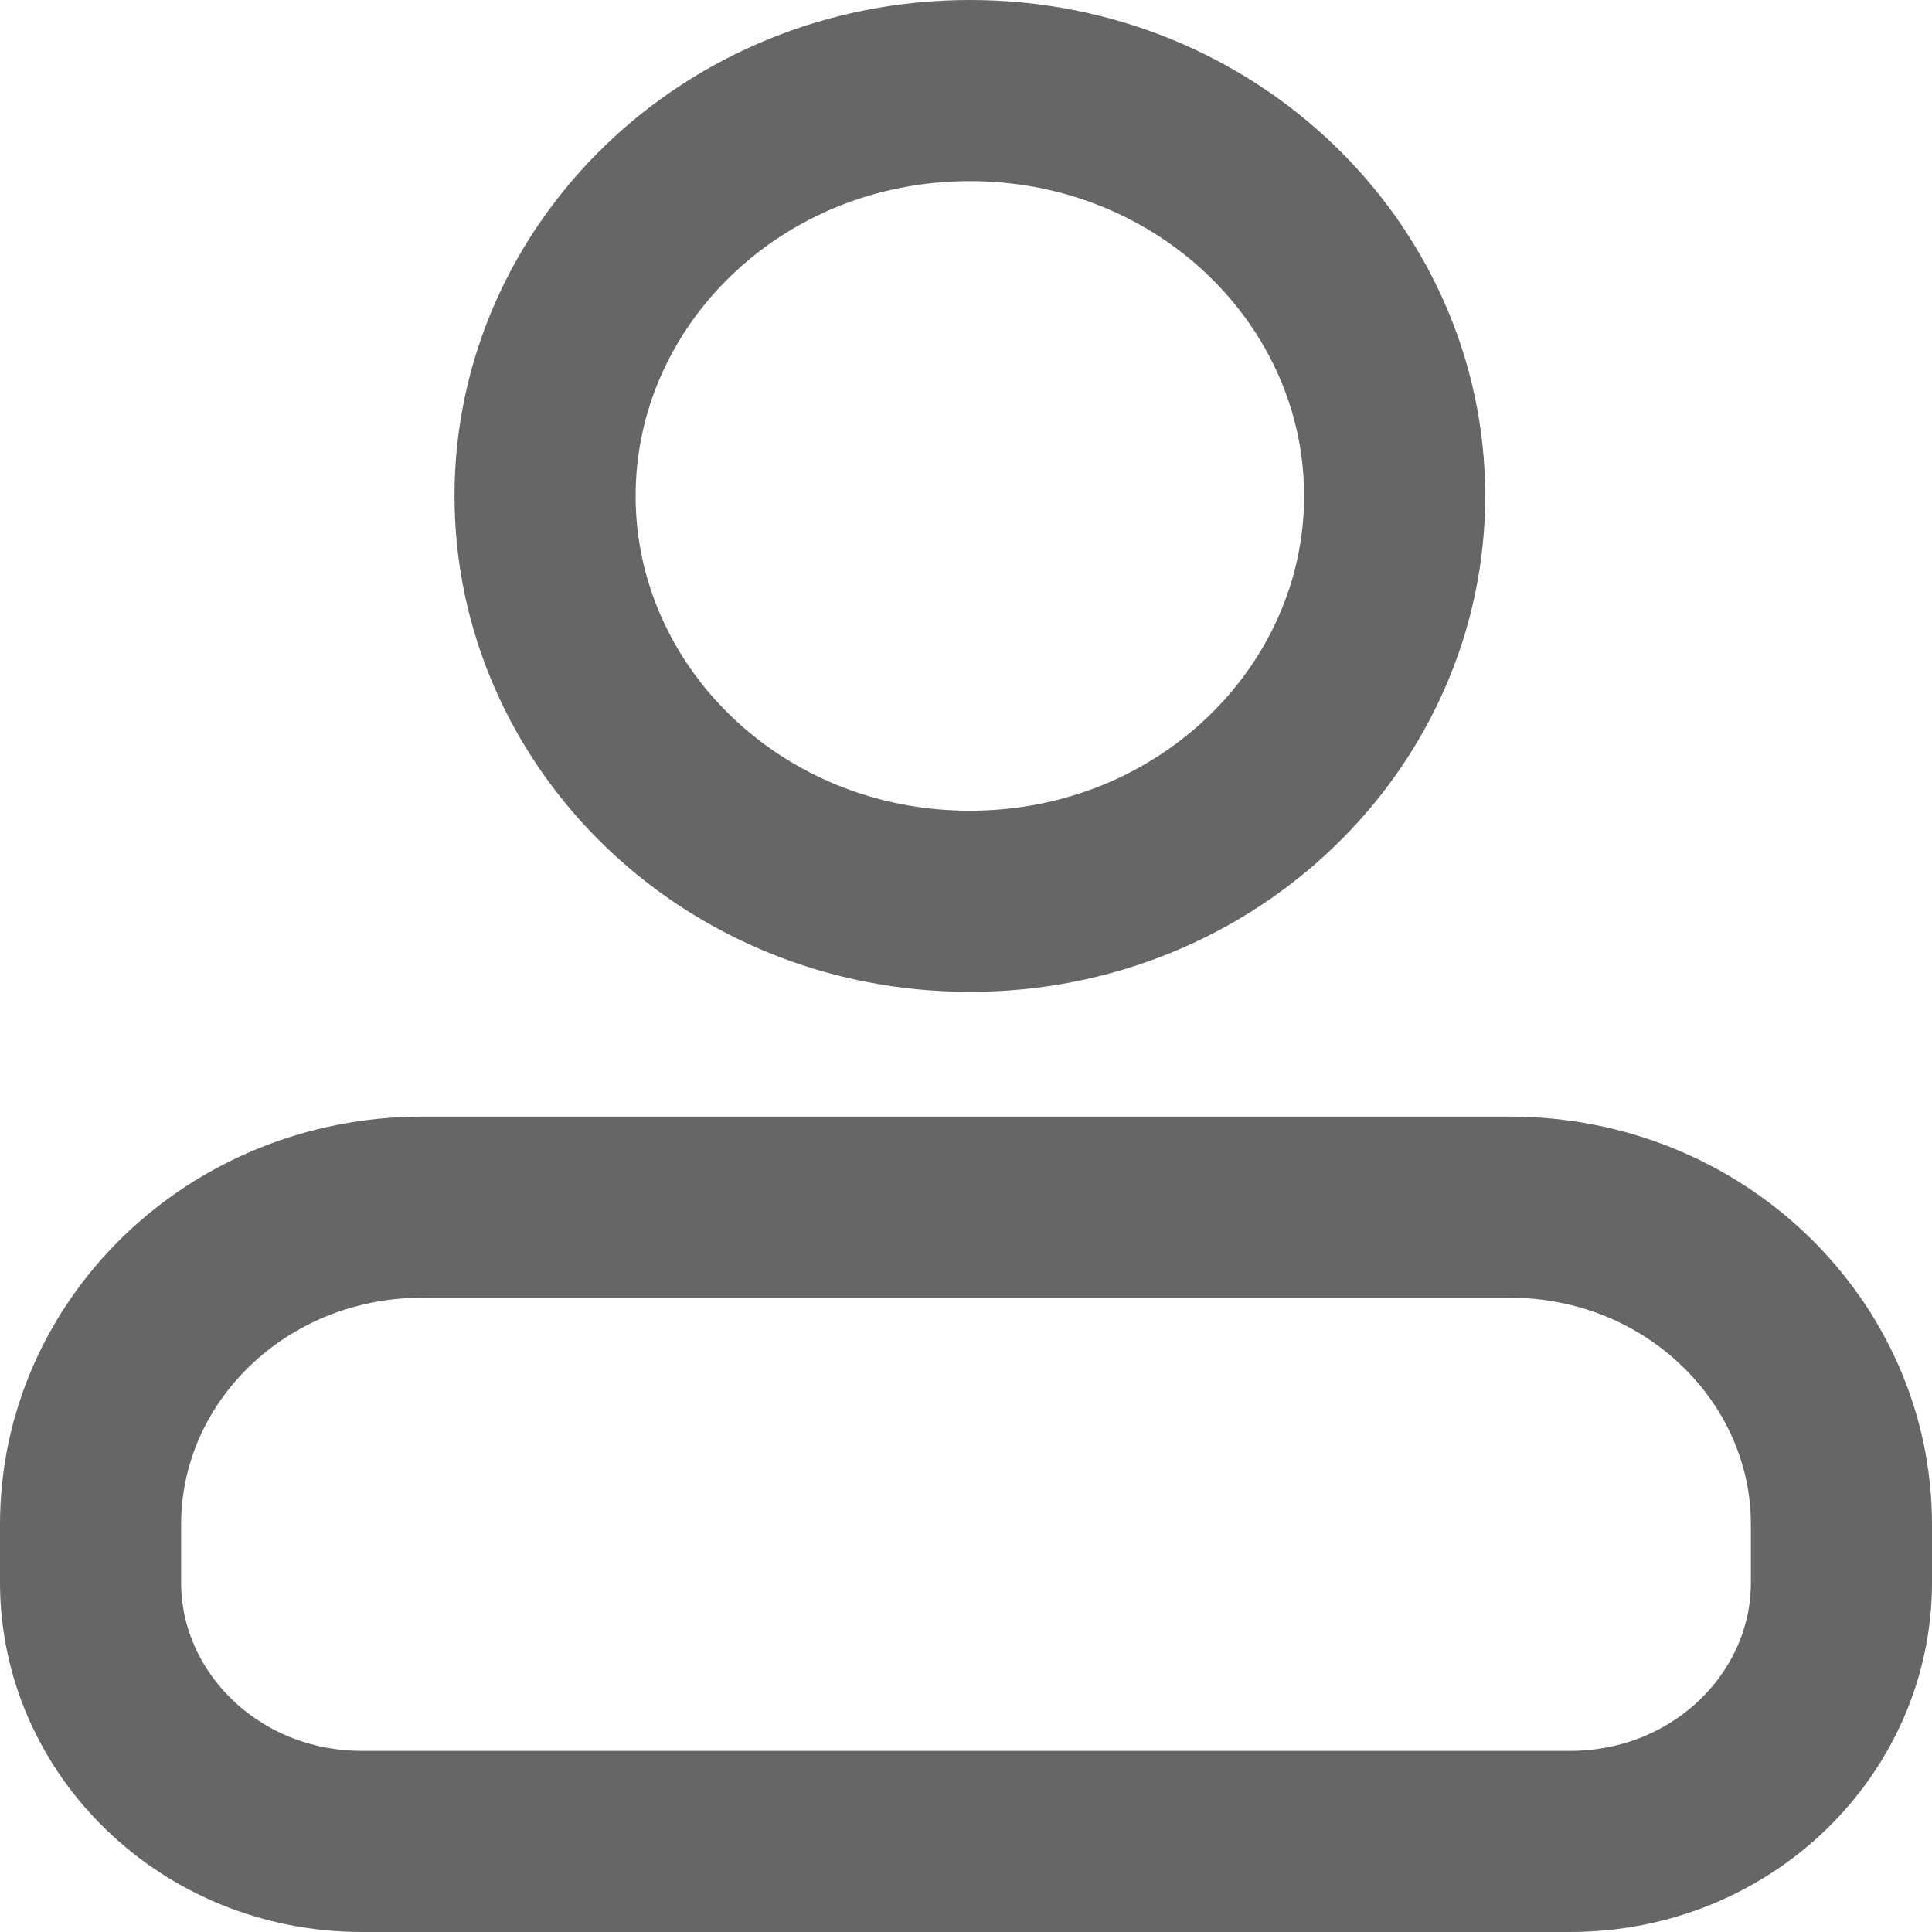 <svg width="16" height="16" viewBox="0 0 16 16" fill="none" xmlns="http://www.w3.org/2000/svg">
<path d="M3.501 9.997H12.501C14.043 9.997 15.25 11.199 15.25 12.623V13.107C15.25 14.267 14.268 15.25 13.001 15.25H2.999C1.731 15.25 0.75 14.264 0.75 13.107V12.623C0.75 11.197 1.955 9.997 3.501 9.997Z" stroke="#666666" stroke-width="1.5"/>
<path d="M8.032 7.464C6.061 7.464 4.514 5.934 4.514 4.107C4.514 2.28 6.061 0.75 8.032 0.75C10.002 0.75 11.55 2.28 11.55 4.107C11.55 5.934 10.002 7.464 8.032 7.464Z" stroke="#666666" stroke-width="1.5"/>
</svg>
